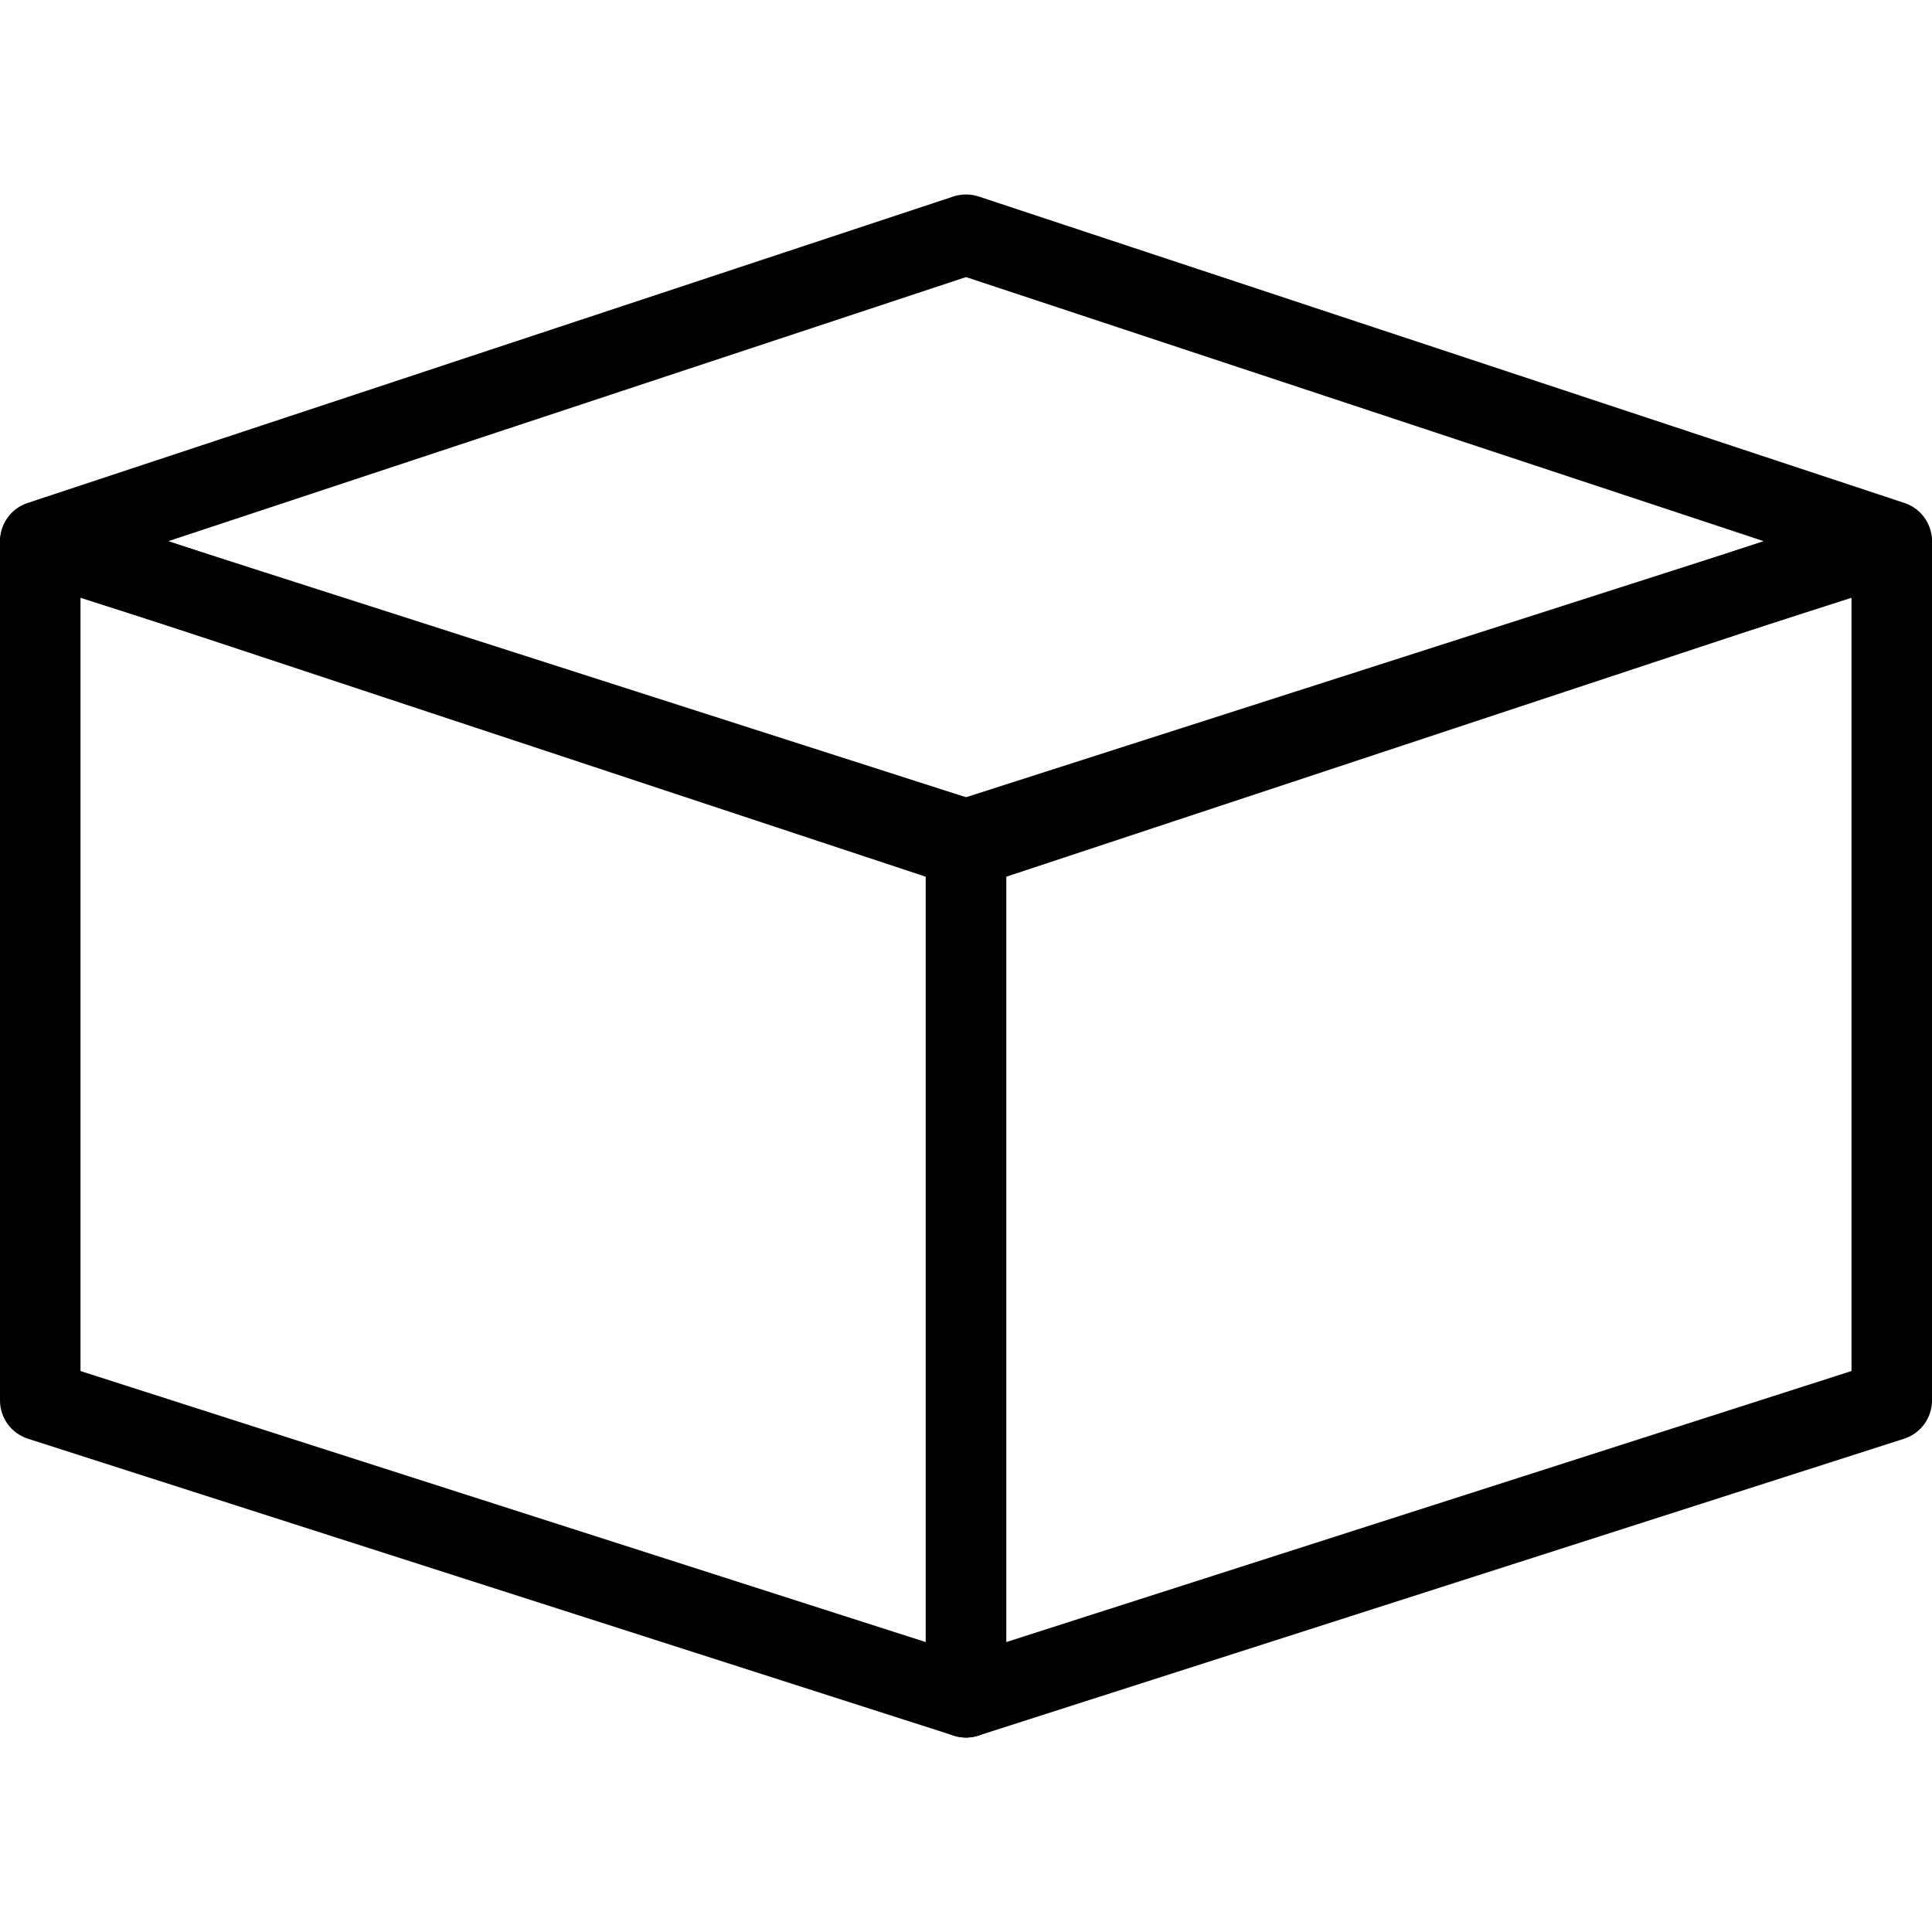 <?xml version="1.0" encoding="utf-8"?>
<!-- Generator: Adobe Illustrator 16.0.0, SVG Export Plug-In . SVG Version: 6.00 Build 0)  -->
<!DOCTYPE svg PUBLIC "-//W3C//DTD SVG 1.1//EN" "http://www.w3.org/Graphics/SVG/1.1/DTD/svg11.dtd">
<svg version="1.1" id="Layer_1" xmlns="http://www.w3.org/2000/svg" xmlns:xlink="http://www.w3.org/1999/xlink" x="0px" y="0px"
	 width="48px" height="48px" viewBox="0 0 48 48" enable-background="new 0 0 48 48" xml:space="preserve">
<g>
	<path d="M24,43.169c-0.103,0-0.206-0.016-0.305-0.048l-23-7.376C0.281,35.612,0,35.228,0,34.793V13.481
		c0-0.319,0.153-0.62,0.411-0.808c0.258-0.188,0.592-0.242,0.895-0.144l23,7.376C24.72,20.038,25,20.422,25,20.857v21.312
		c0,0.319-0.152,0.62-0.411,0.808C24.416,43.104,24.209,43.169,24,43.169z M2,34.063l21,6.734V21.586L2,14.852V34.063z"/>
	<path d="M24,43.169c-0.209,0-0.416-0.065-0.589-0.192C23.153,42.789,23,42.488,23,42.169V20.857c0-0.435,0.281-0.819,0.695-0.952
		l23-7.376c0.305-0.098,0.637-0.043,0.895,0.144C47.848,12.861,48,13.162,48,13.481v21.312c0,0.435-0.28,0.819-0.694,0.952
		l-23,7.376C24.206,43.153,24.103,43.169,24,43.169z M25,21.586v19.211l21-6.734V14.852L25,21.586z"/>
	<path d="M24,22.06c-0.106,0-0.212-0.017-0.314-0.051l-23-7.615C0.276,14.259,0,13.876,0,13.445s0.276-0.814,0.686-0.949l23-7.614
		c0.204-0.067,0.425-0.067,0.629,0l23,7.614C47.724,12.631,48,13.014,48,13.445s-0.276,0.814-0.686,0.949l-23,7.615
		C24.212,22.043,24.106,22.06,24,22.06z M4.182,13.445L24,20.007l19.818-6.562L24,6.884L4.182,13.445z"/>
</g>
</svg>
